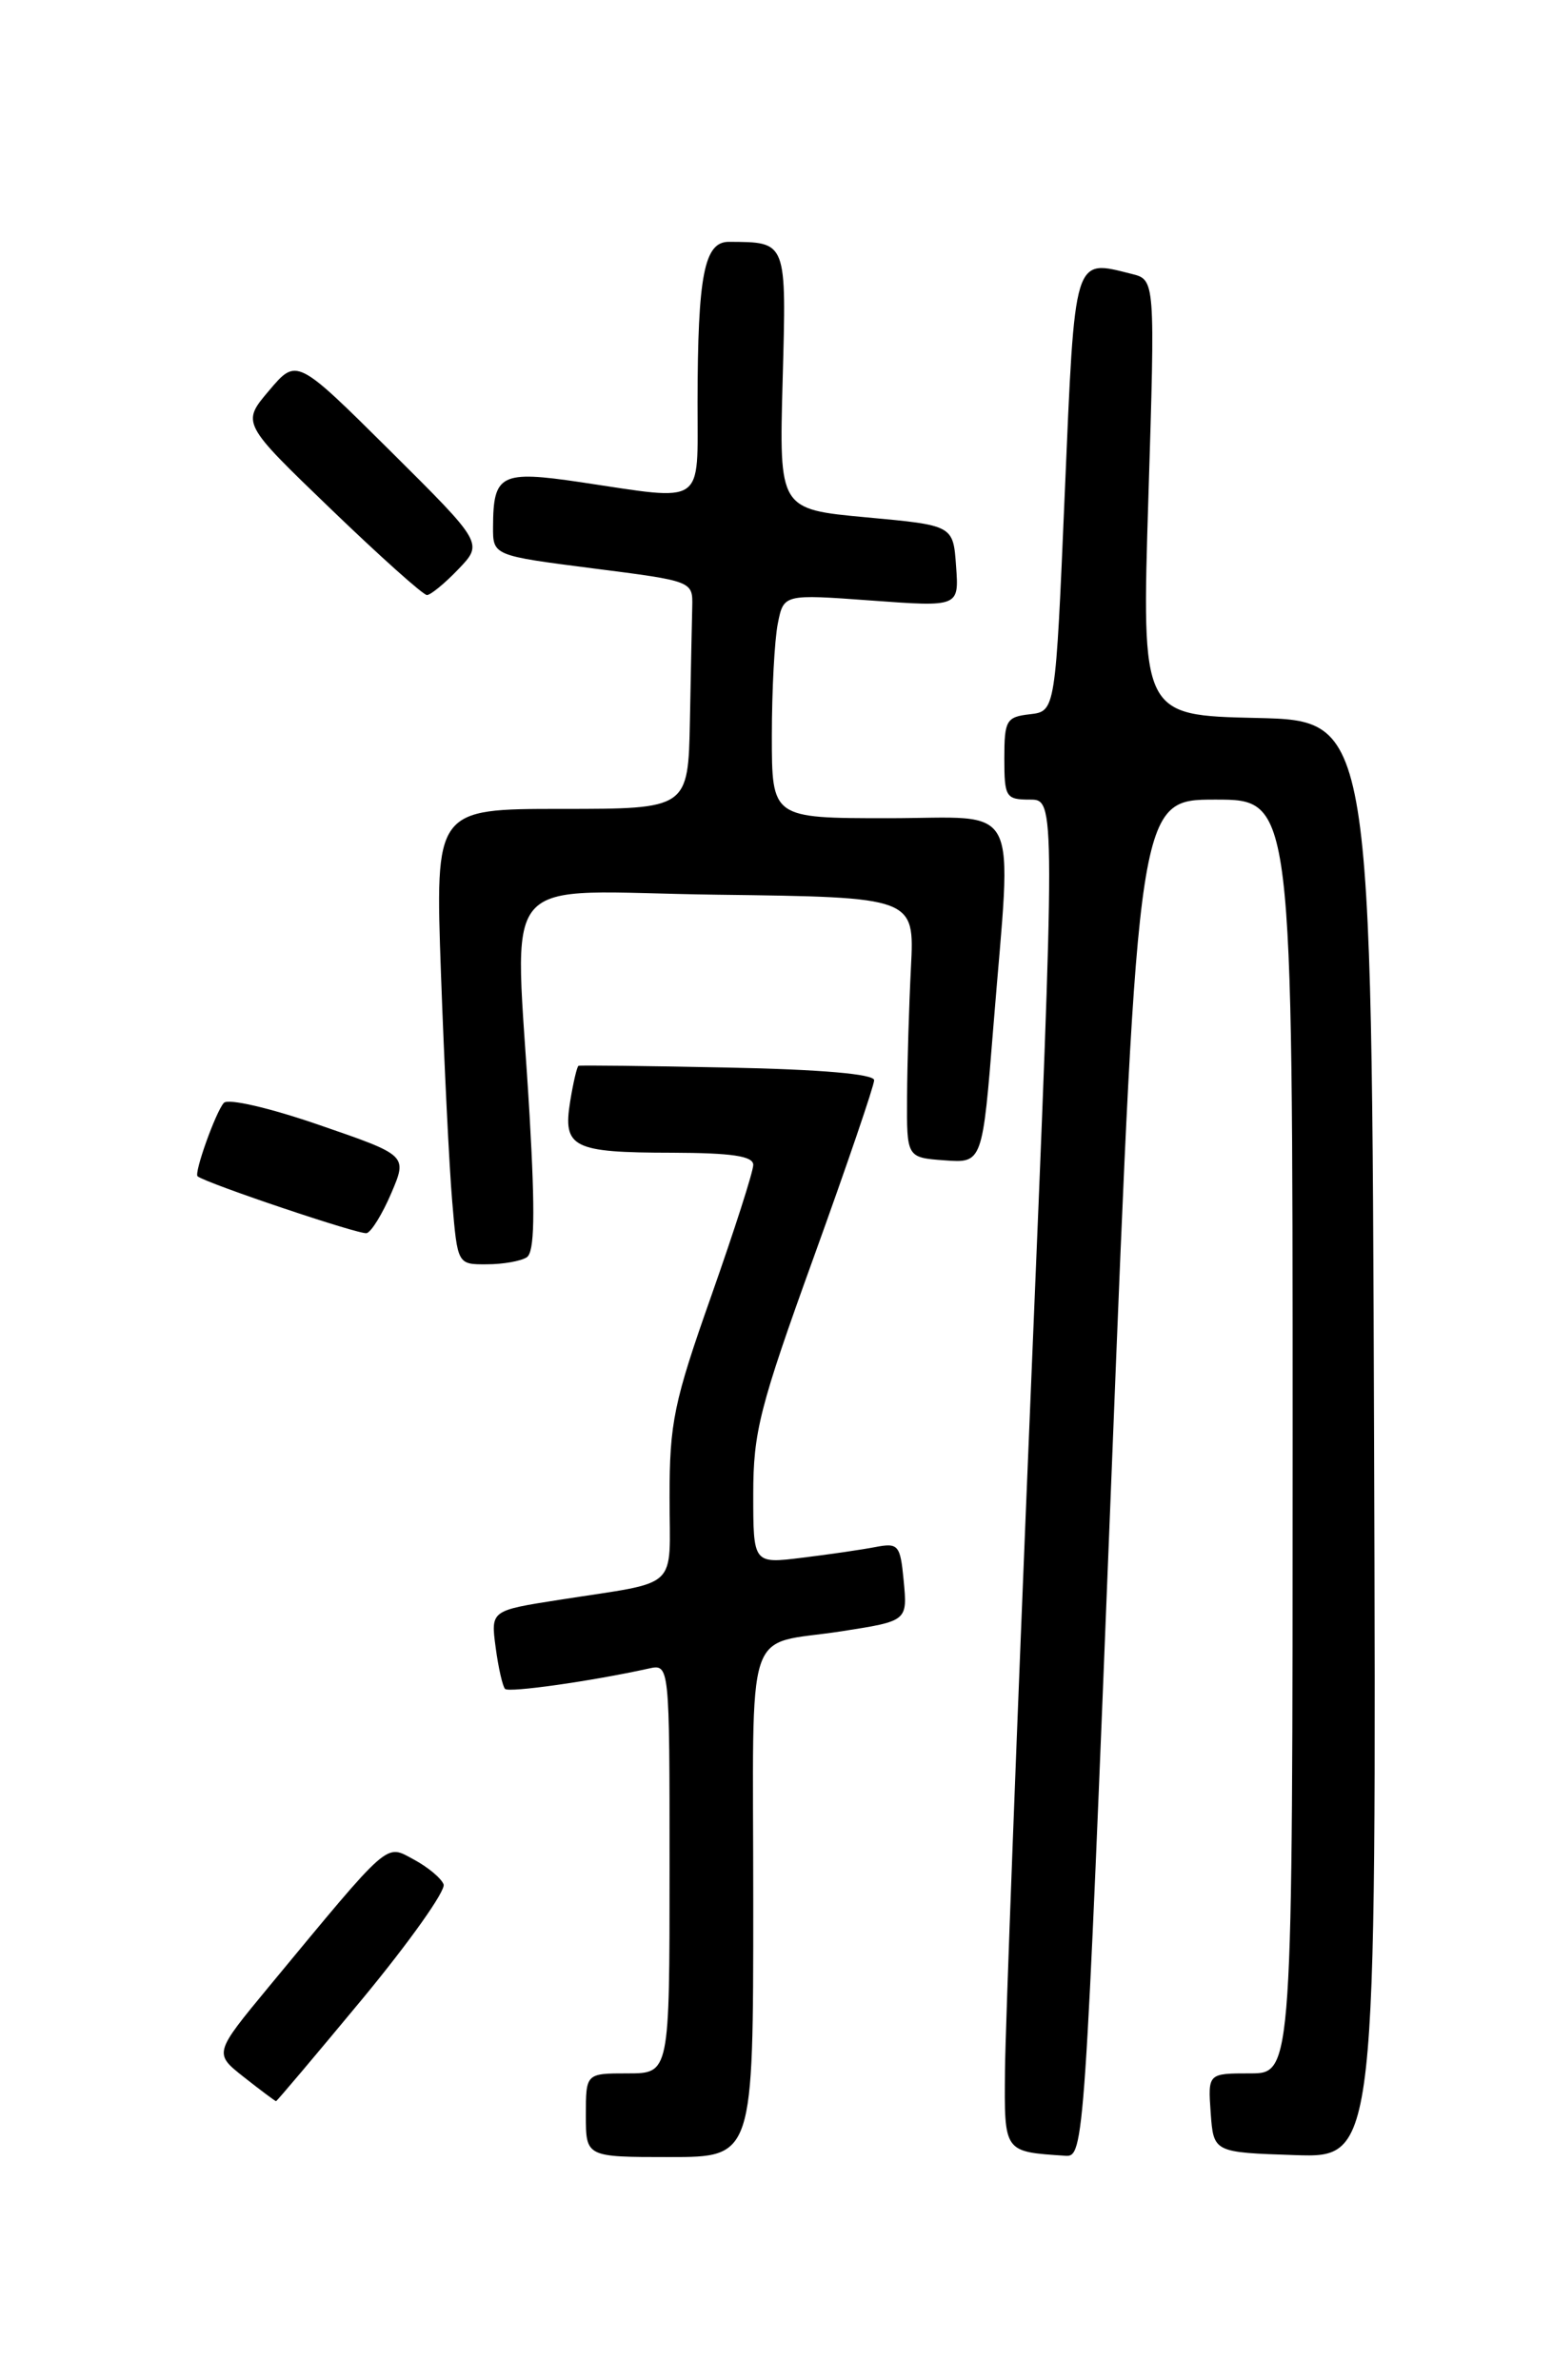 <?xml version="1.0" encoding="UTF-8" standalone="no"?>
<!DOCTYPE svg PUBLIC "-//W3C//DTD SVG 1.1//EN" "http://www.w3.org/Graphics/SVG/1.1/DTD/svg11.dtd" >
<svg xmlns="http://www.w3.org/2000/svg" xmlns:xlink="http://www.w3.org/1999/xlink" version="1.1" viewBox="0 0 167 256">
 <g >
 <path fill="currentColor"
d=" M 81.00 204.58 C 81.00 173.71 79.90 177.09 90.50 175.45 C 97.61 174.34 97.59 174.36 97.17 169.95 C 96.81 166.17 96.60 165.92 94.14 166.39 C 92.69 166.67 89.14 167.19 86.25 167.54 C 81.00 168.19 81.00 168.19 81.00 160.71 C 81.00 154.02 81.68 151.34 87.50 135.23 C 91.08 125.32 94.00 116.75 94.00 116.18 C 94.00 115.52 88.28 115.02 78.25 114.82 C 69.59 114.64 62.37 114.56 62.21 114.63 C 62.05 114.70 61.64 116.43 61.31 118.48 C 60.51 123.43 61.58 123.97 72.25 123.98 C 78.71 124.00 81.00 124.34 81.00 125.29 C 81.00 126.00 78.97 132.32 76.50 139.34 C 72.45 150.81 72.00 153.00 72.00 161.03 C 72.00 171.21 73.30 170.00 60.13 172.07 C 52.77 173.22 52.77 173.22 53.30 177.19 C 53.59 179.38 54.05 181.38 54.31 181.65 C 54.74 182.07 63.59 180.82 69.75 179.46 C 72.00 178.96 72.00 178.96 72.00 200.98 C 72.00 223.00 72.00 223.00 67.50 223.00 C 63.00 223.00 63.00 223.00 63.00 227.50 C 63.00 232.00 63.00 232.00 72.00 232.00 C 81.00 232.00 81.00 232.00 81.00 204.58 Z  M 119.51 159.00 C 122.41 86.00 122.41 86.00 130.70 86.00 C 139.00 86.00 139.00 86.00 139.00 154.50 C 139.00 223.00 139.00 223.00 134.44 223.00 C 129.89 223.00 129.89 223.00 130.19 227.25 C 130.50 231.50 130.50 231.50 139.26 231.79 C 148.01 232.08 148.01 232.08 147.76 154.79 C 147.50 77.50 147.50 77.50 135.13 77.22 C 122.76 76.94 122.76 76.94 123.49 53.52 C 124.22 30.09 124.22 30.09 121.69 29.46 C 115.41 27.88 115.60 27.28 114.50 53.01 C 113.50 76.50 113.50 76.50 110.75 76.82 C 108.21 77.11 108.00 77.47 108.00 81.57 C 108.00 85.74 108.16 86.00 110.75 86.00 C 113.50 86.00 113.50 86.00 110.82 150.25 C 109.35 185.59 108.11 218.18 108.07 222.68 C 107.99 231.54 107.91 231.42 114.55 231.86 C 116.58 232.00 116.64 231.14 119.51 159.00 Z  M 39.01 214.94 C 44.04 208.85 47.96 203.33 47.70 202.67 C 47.45 202.01 46.01 200.81 44.50 200.00 C 41.41 198.34 42.12 197.72 28.92 213.67 C 22.99 220.85 22.99 220.85 26.24 223.41 C 28.03 224.82 29.58 225.98 29.68 225.99 C 29.77 226.00 33.97 221.02 39.01 214.94 Z  M 56.64 135.23 C 57.48 134.70 57.56 130.60 56.95 120.00 C 55.38 92.97 52.88 95.92 77.17 96.23 C 98.34 96.50 98.34 96.50 97.96 104.00 C 97.75 108.12 97.56 114.42 97.54 118.00 C 97.50 124.50 97.50 124.50 101.57 124.80 C 105.65 125.10 105.65 125.10 106.83 110.30 C 108.81 85.59 110.04 88.00 95.50 88.00 C 83.00 88.00 83.00 88.00 83.00 79.12 C 83.00 74.24 83.29 68.82 83.64 67.07 C 84.27 63.90 84.27 63.90 93.70 64.59 C 103.13 65.28 103.13 65.28 102.81 60.89 C 102.50 56.50 102.50 56.50 93.14 55.64 C 83.78 54.77 83.78 54.77 84.16 40.94 C 84.57 25.83 84.66 26.05 78.38 26.01 C 75.73 26.00 75.03 29.57 75.01 43.25 C 75.00 54.54 75.97 53.88 62.43 51.86 C 53.86 50.59 53.04 51.00 53.02 56.63 C 53.00 59.75 53.00 59.75 63.75 61.13 C 74.50 62.50 74.50 62.50 74.44 65.25 C 74.40 66.76 74.29 72.28 74.19 77.50 C 74.00 87.00 74.00 87.00 60.39 87.00 C 46.79 87.00 46.79 87.00 47.42 104.75 C 47.77 114.51 48.31 125.54 48.63 129.25 C 49.20 136.00 49.20 136.00 52.35 135.98 C 54.08 135.98 56.01 135.64 56.64 135.23 Z  M 42.08 128.32 C 43.81 124.26 43.81 124.26 34.34 121.00 C 28.99 119.15 24.52 118.12 24.07 118.62 C 23.20 119.58 20.83 126.21 21.25 126.52 C 22.32 127.32 38.70 132.83 39.43 132.63 C 39.94 132.49 41.13 130.55 42.08 128.32 Z  M 49.30 61.21 C 51.96 58.43 51.96 58.43 41.93 48.46 C 31.90 38.50 31.90 38.50 28.94 42.00 C 25.97 45.50 25.97 45.50 35.58 54.75 C 40.86 59.84 45.51 64.00 45.91 64.00 C 46.30 64.00 47.83 62.75 49.30 61.21 Z "/>
</g>
</svg>